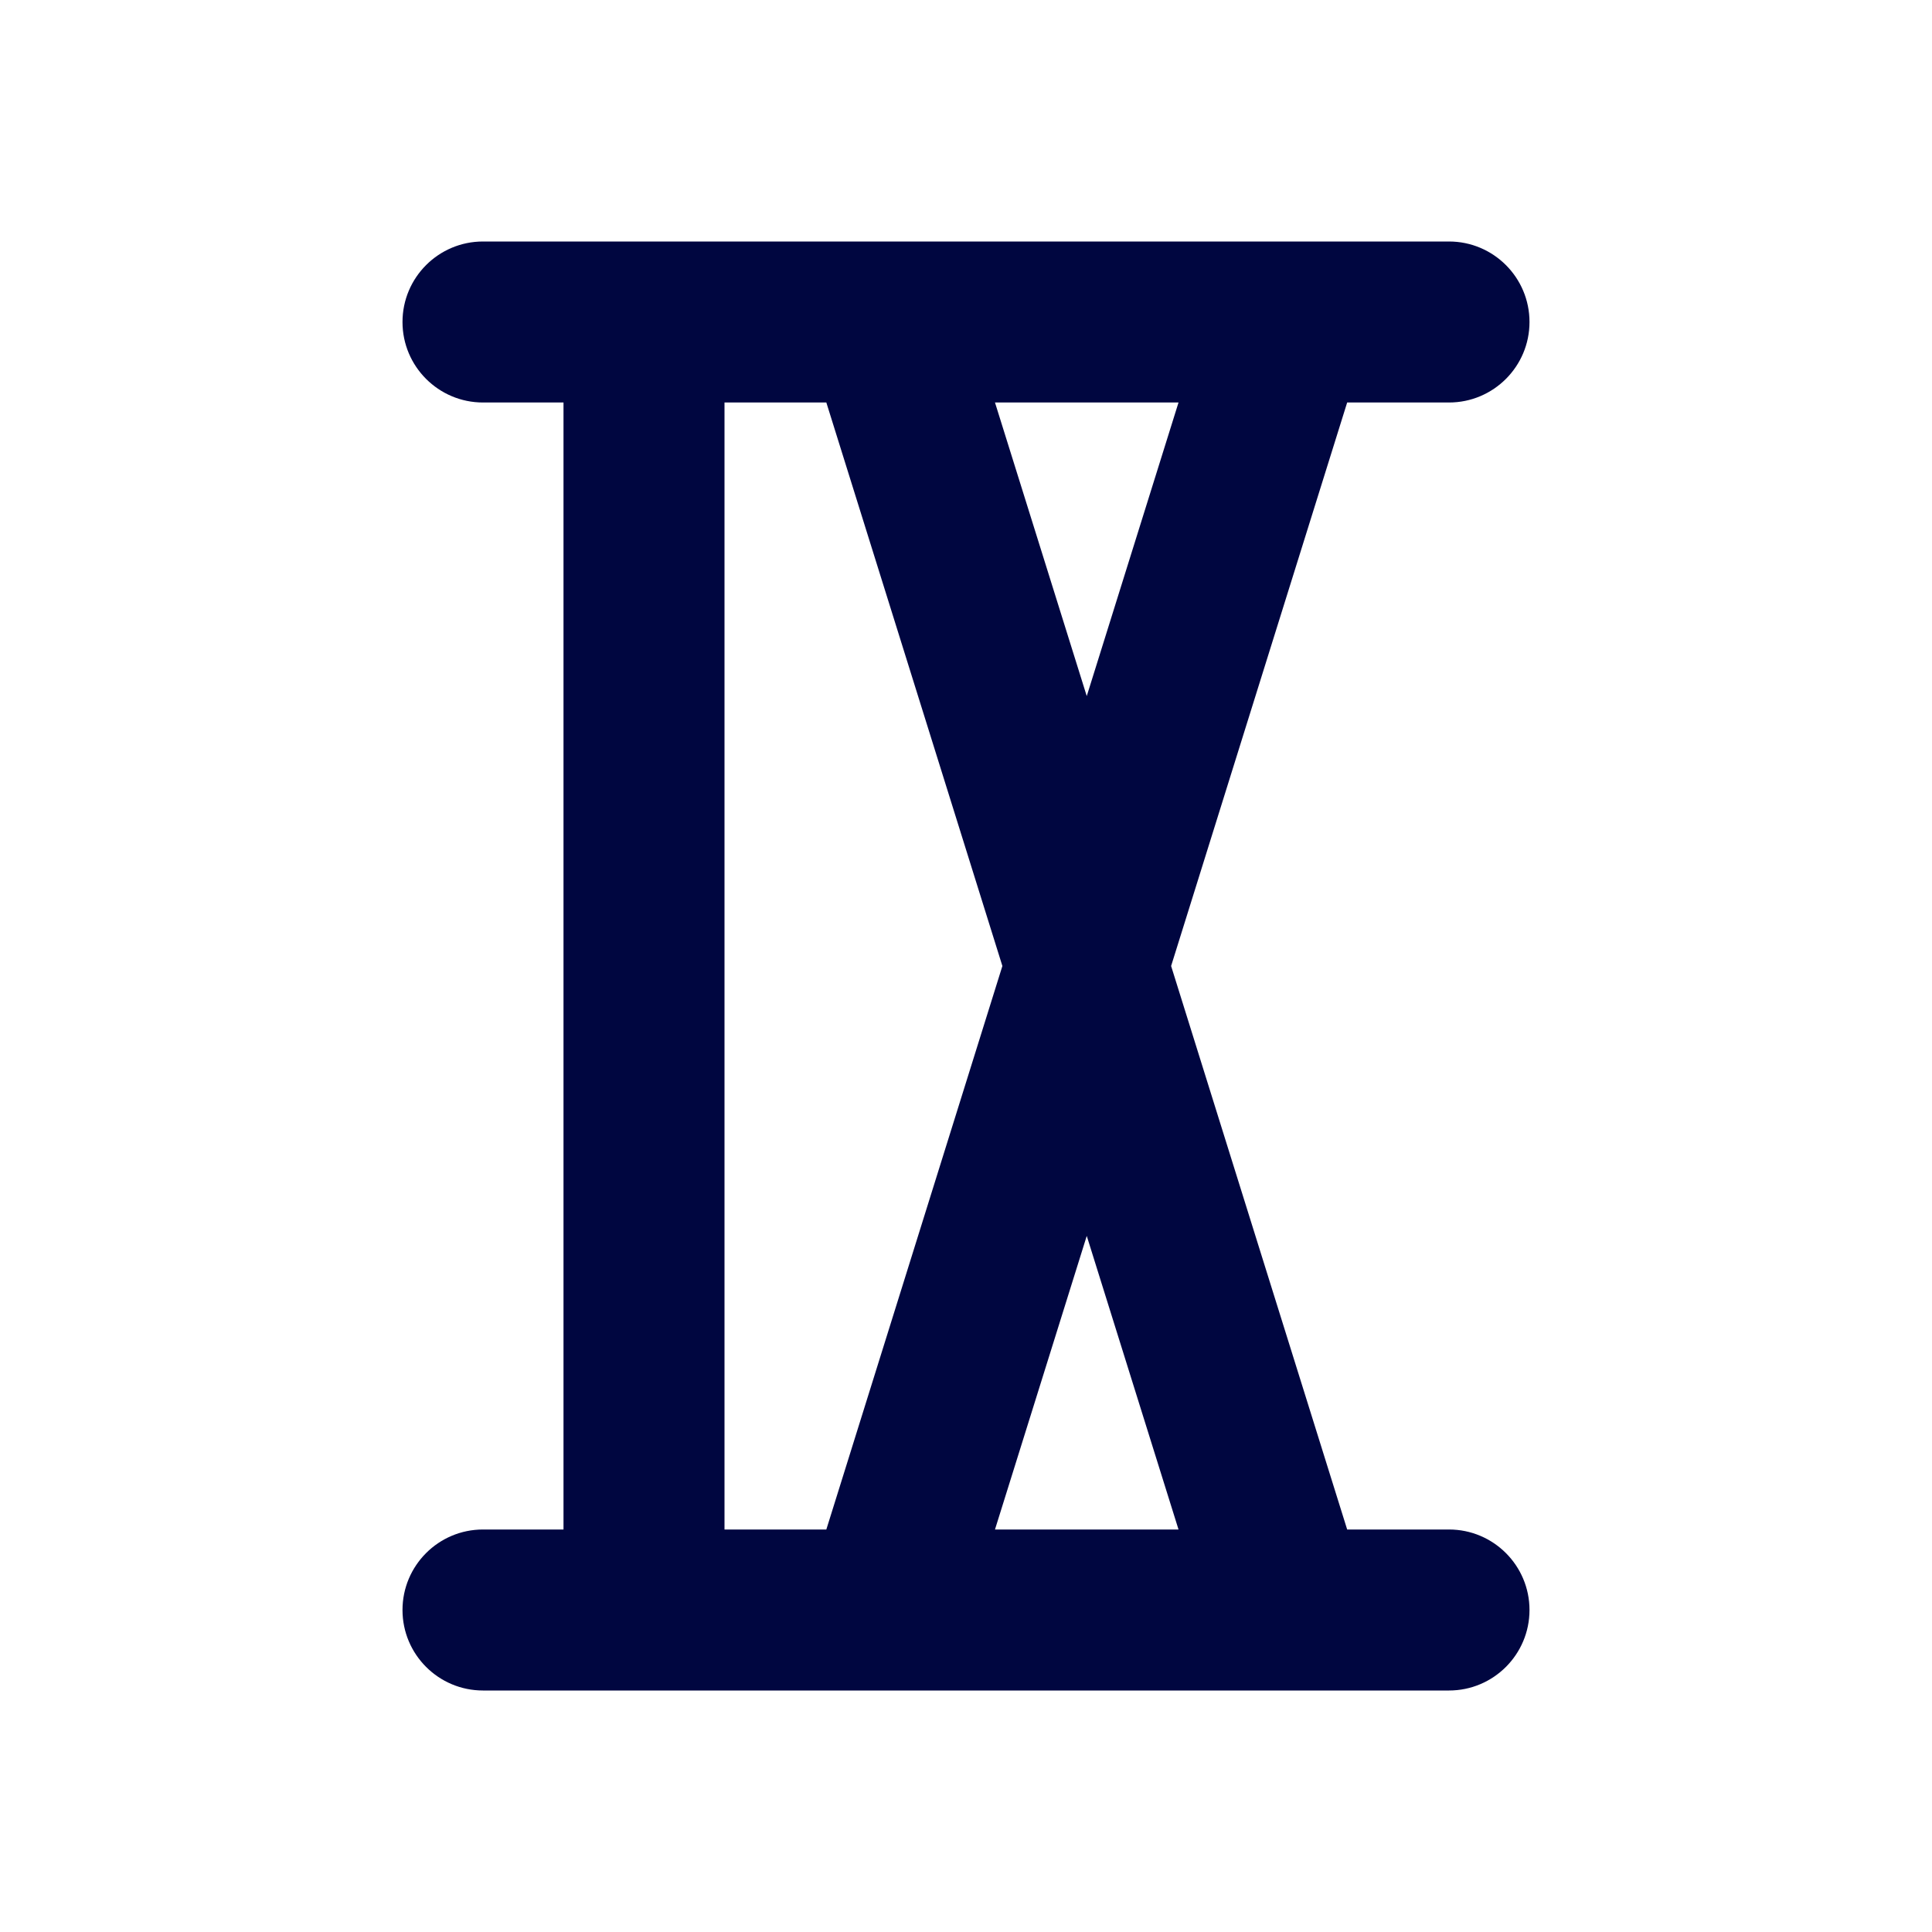 <svg width="24" height="24" viewBox="0 0 24 24" fill="none" xmlns="http://www.w3.org/2000/svg">
<path fill-rule="evenodd" clip-rule="evenodd" d="M14.548 12L16.735 19H18C18.552 19 19 19.448 19 20C19 20.552 18.552 21 18 21H6C5.448 21 5 20.552 5 20C5 19.448 5.448 19 6 19H7V5H6C5.448 5 5 4.552 5 4C5 3.448 5.448 3 6 3H10.978C10.993 3 11.008 3 11.022 3H18C18.552 3 19 3.448 19 4C19 4.552 18.552 5 18 5H16.735L14.548 12ZM9 5H10.265L12.452 12L10.265 19H9V5ZM12.36 19H14.64L13.5 15.353L12.36 19ZM13.5 8.647L14.64 5H12.36L13.5 8.647Z" fill="#000640"/>
</svg>
